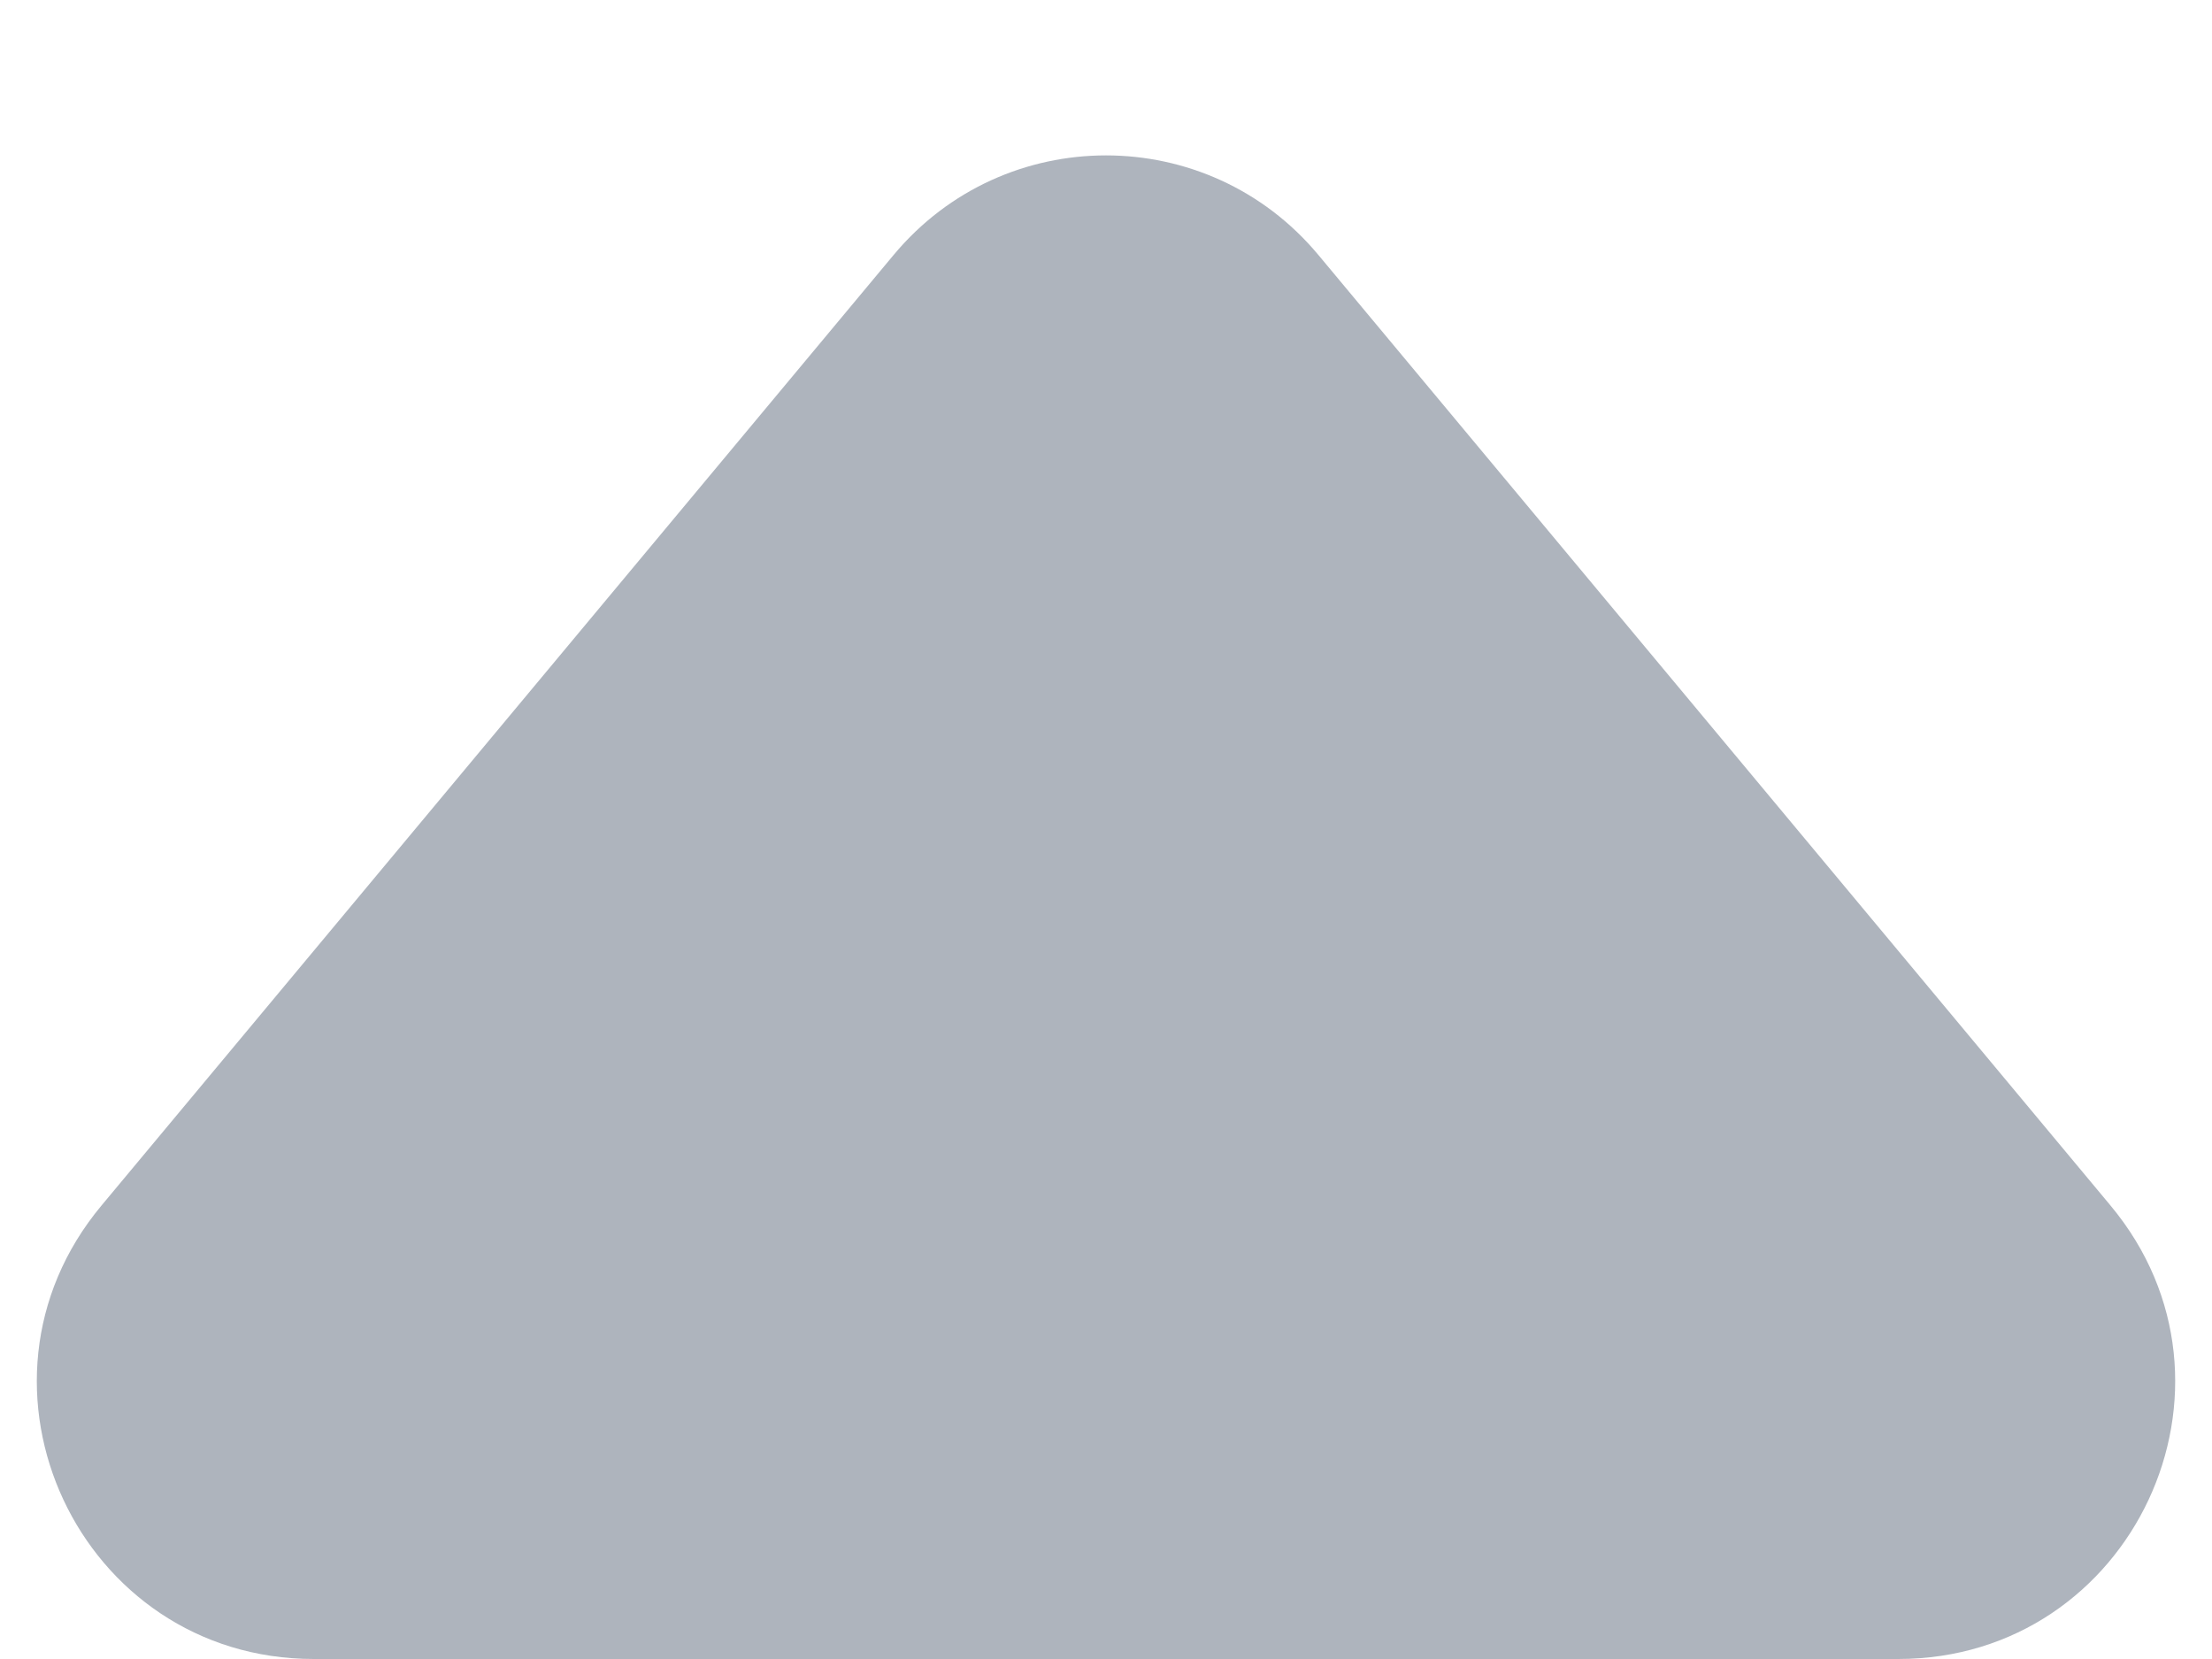 <svg width="8" height="6" viewBox="0 0 8 6" fill="none" xmlns="http://www.w3.org/2000/svg">
<path d="M3.232 0.922C3.632 0.442 4.368 0.442 4.768 0.922L7.633 4.36C8.176 5.011 7.713 6 6.865 6H1.135C0.287 6 -0.176 5.011 0.367 4.36L3.232 0.922Z" fill="#AEB4BD"/>
</svg>
